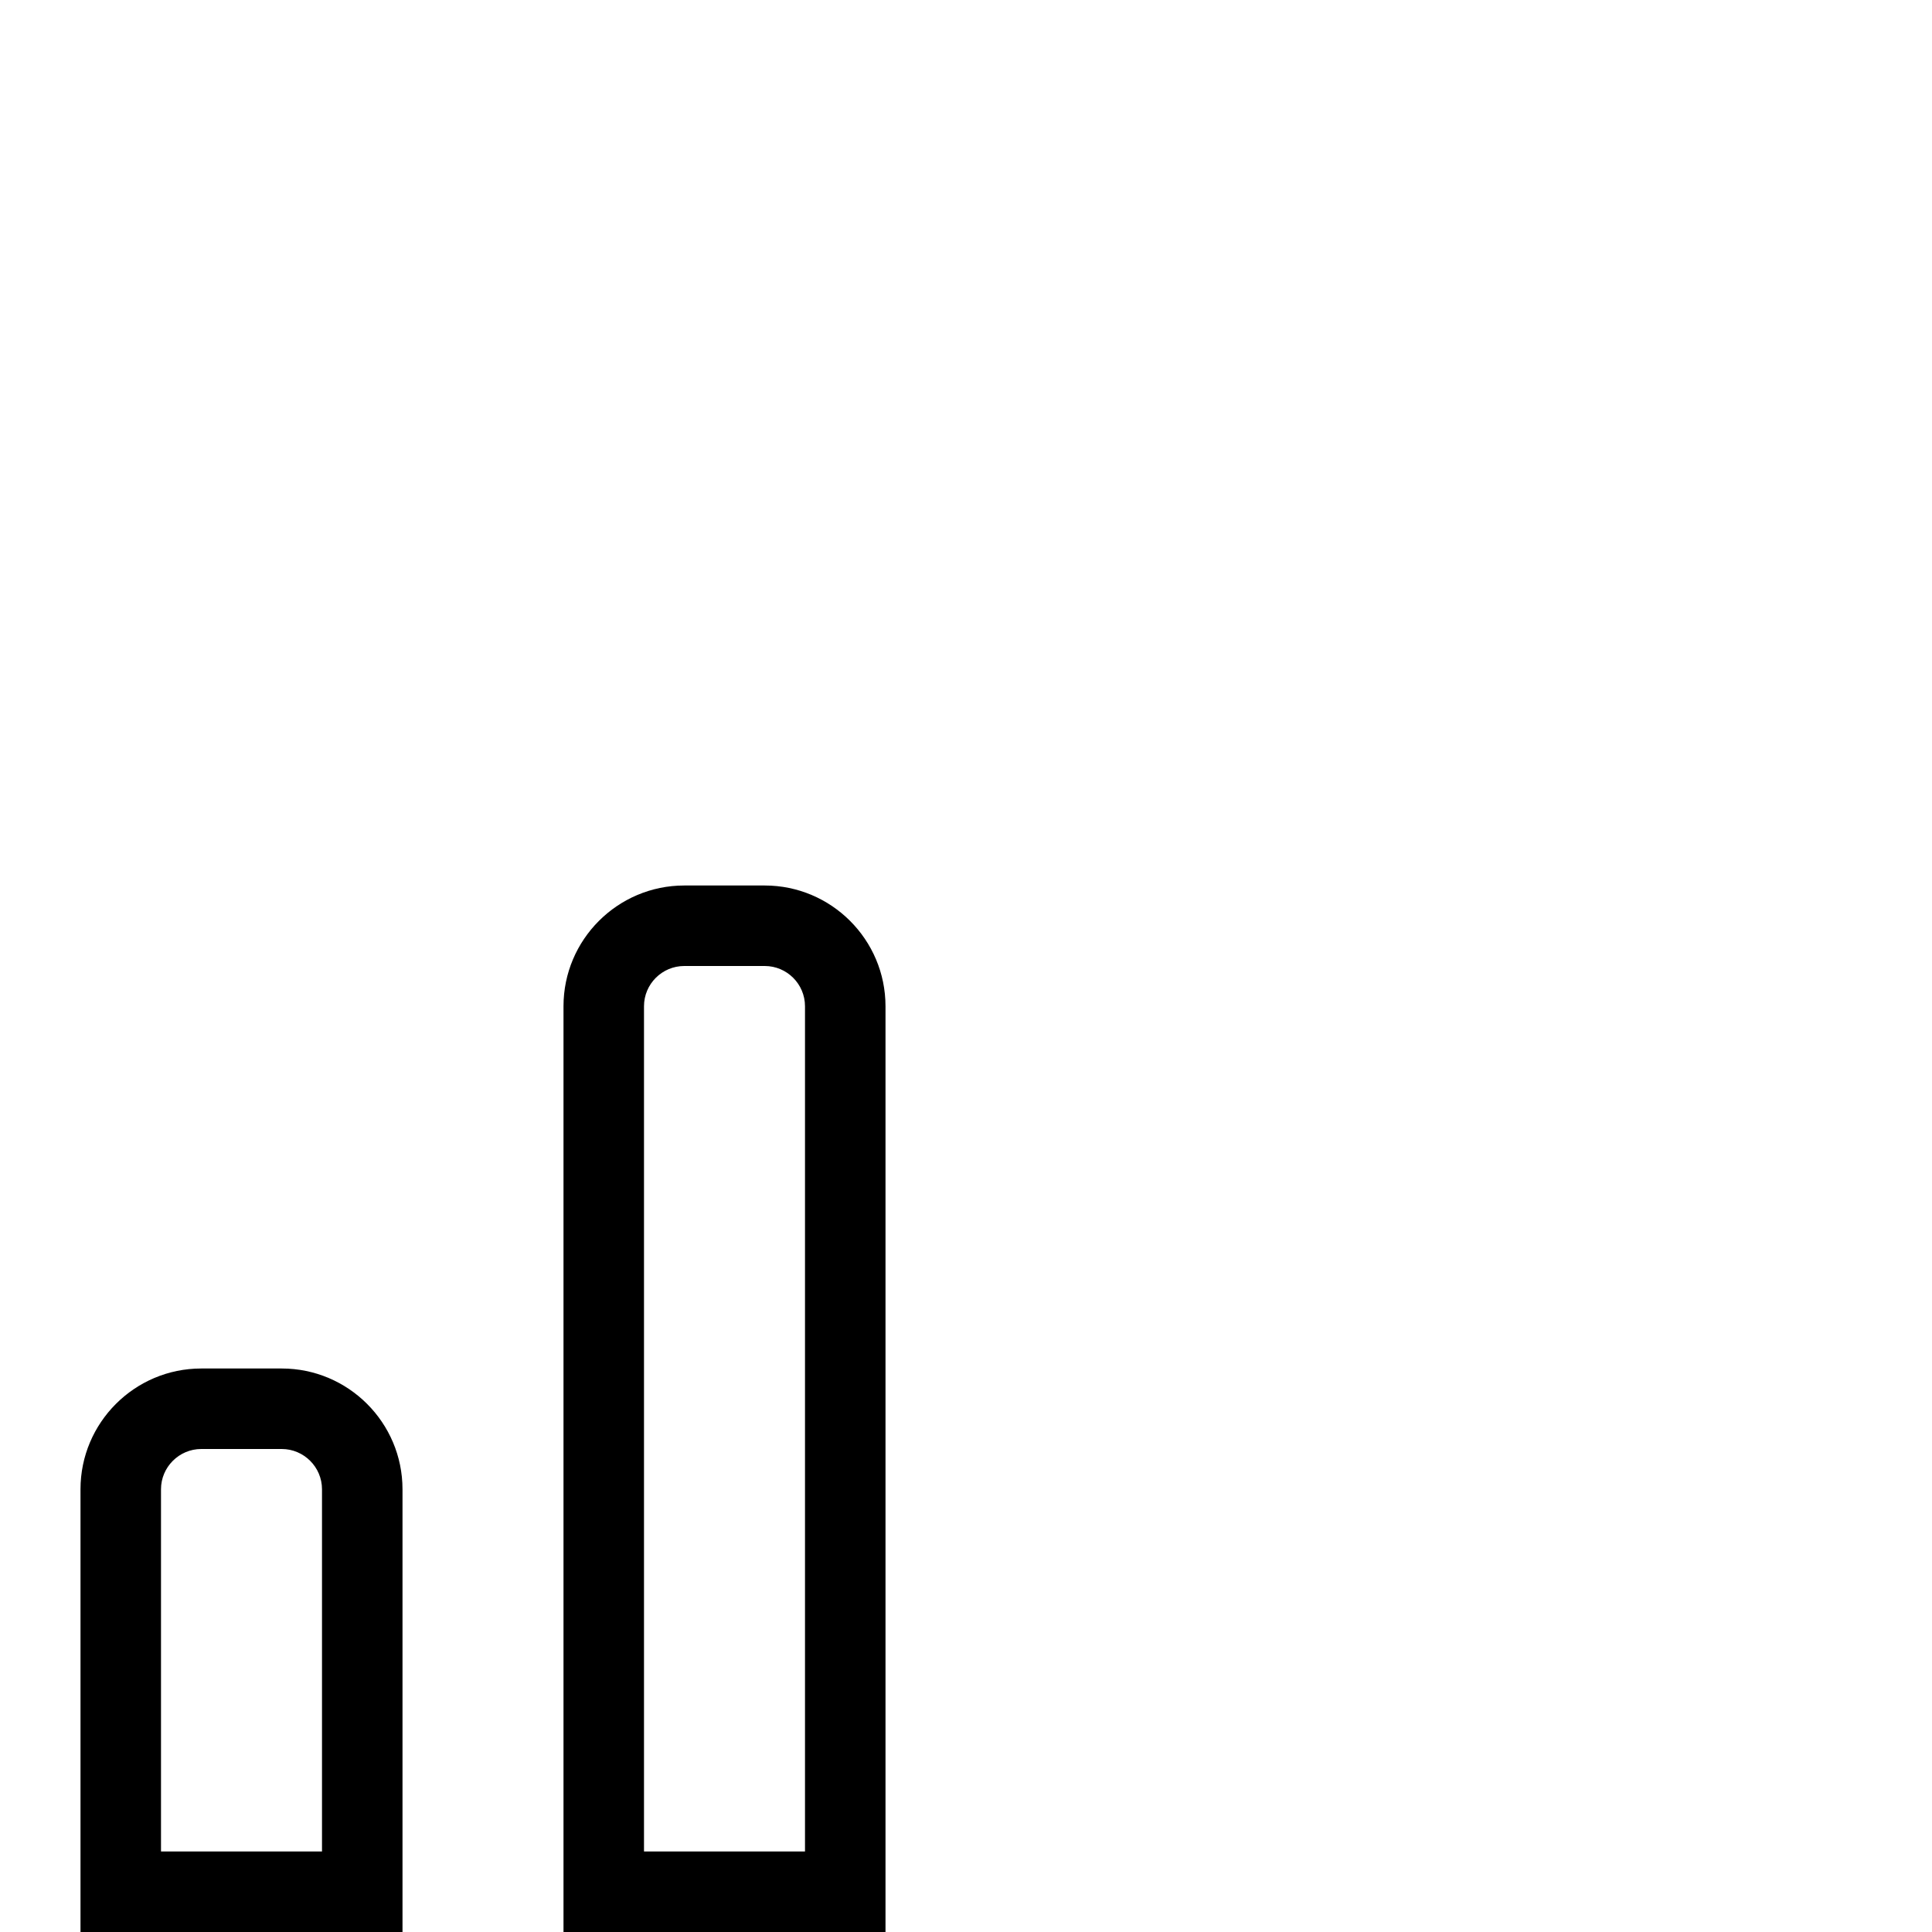<?xml version="1.0" encoding="UTF-8"?>
<svg xmlns="http://www.w3.org/2000/svg" id="Layer_1" data-name="Layer 1" viewBox="0 0 24 24" width="512" height="512"><path d="m9.5,11h-1c-.827,0-1.5.673-1.5,1.5v11.5h4v-11.5c0-.827-.673-1.5-1.5-1.5Zm.5,12h-2v-10.5c0-.276.225-.5.5-.5h1c.275,0,.5.224.5.5v10.5Zm-6.5-6h-1c-.827,0-1.5.673-1.5,1.5v5.5h4v-5.5c0-.827-.673-1.5-1.5-1.5Zm.5,6h-2v-4.5c0-.275.225-.5.5-.5h1c.275,0,.5.225.5.5v4.5Z"/></svg>
